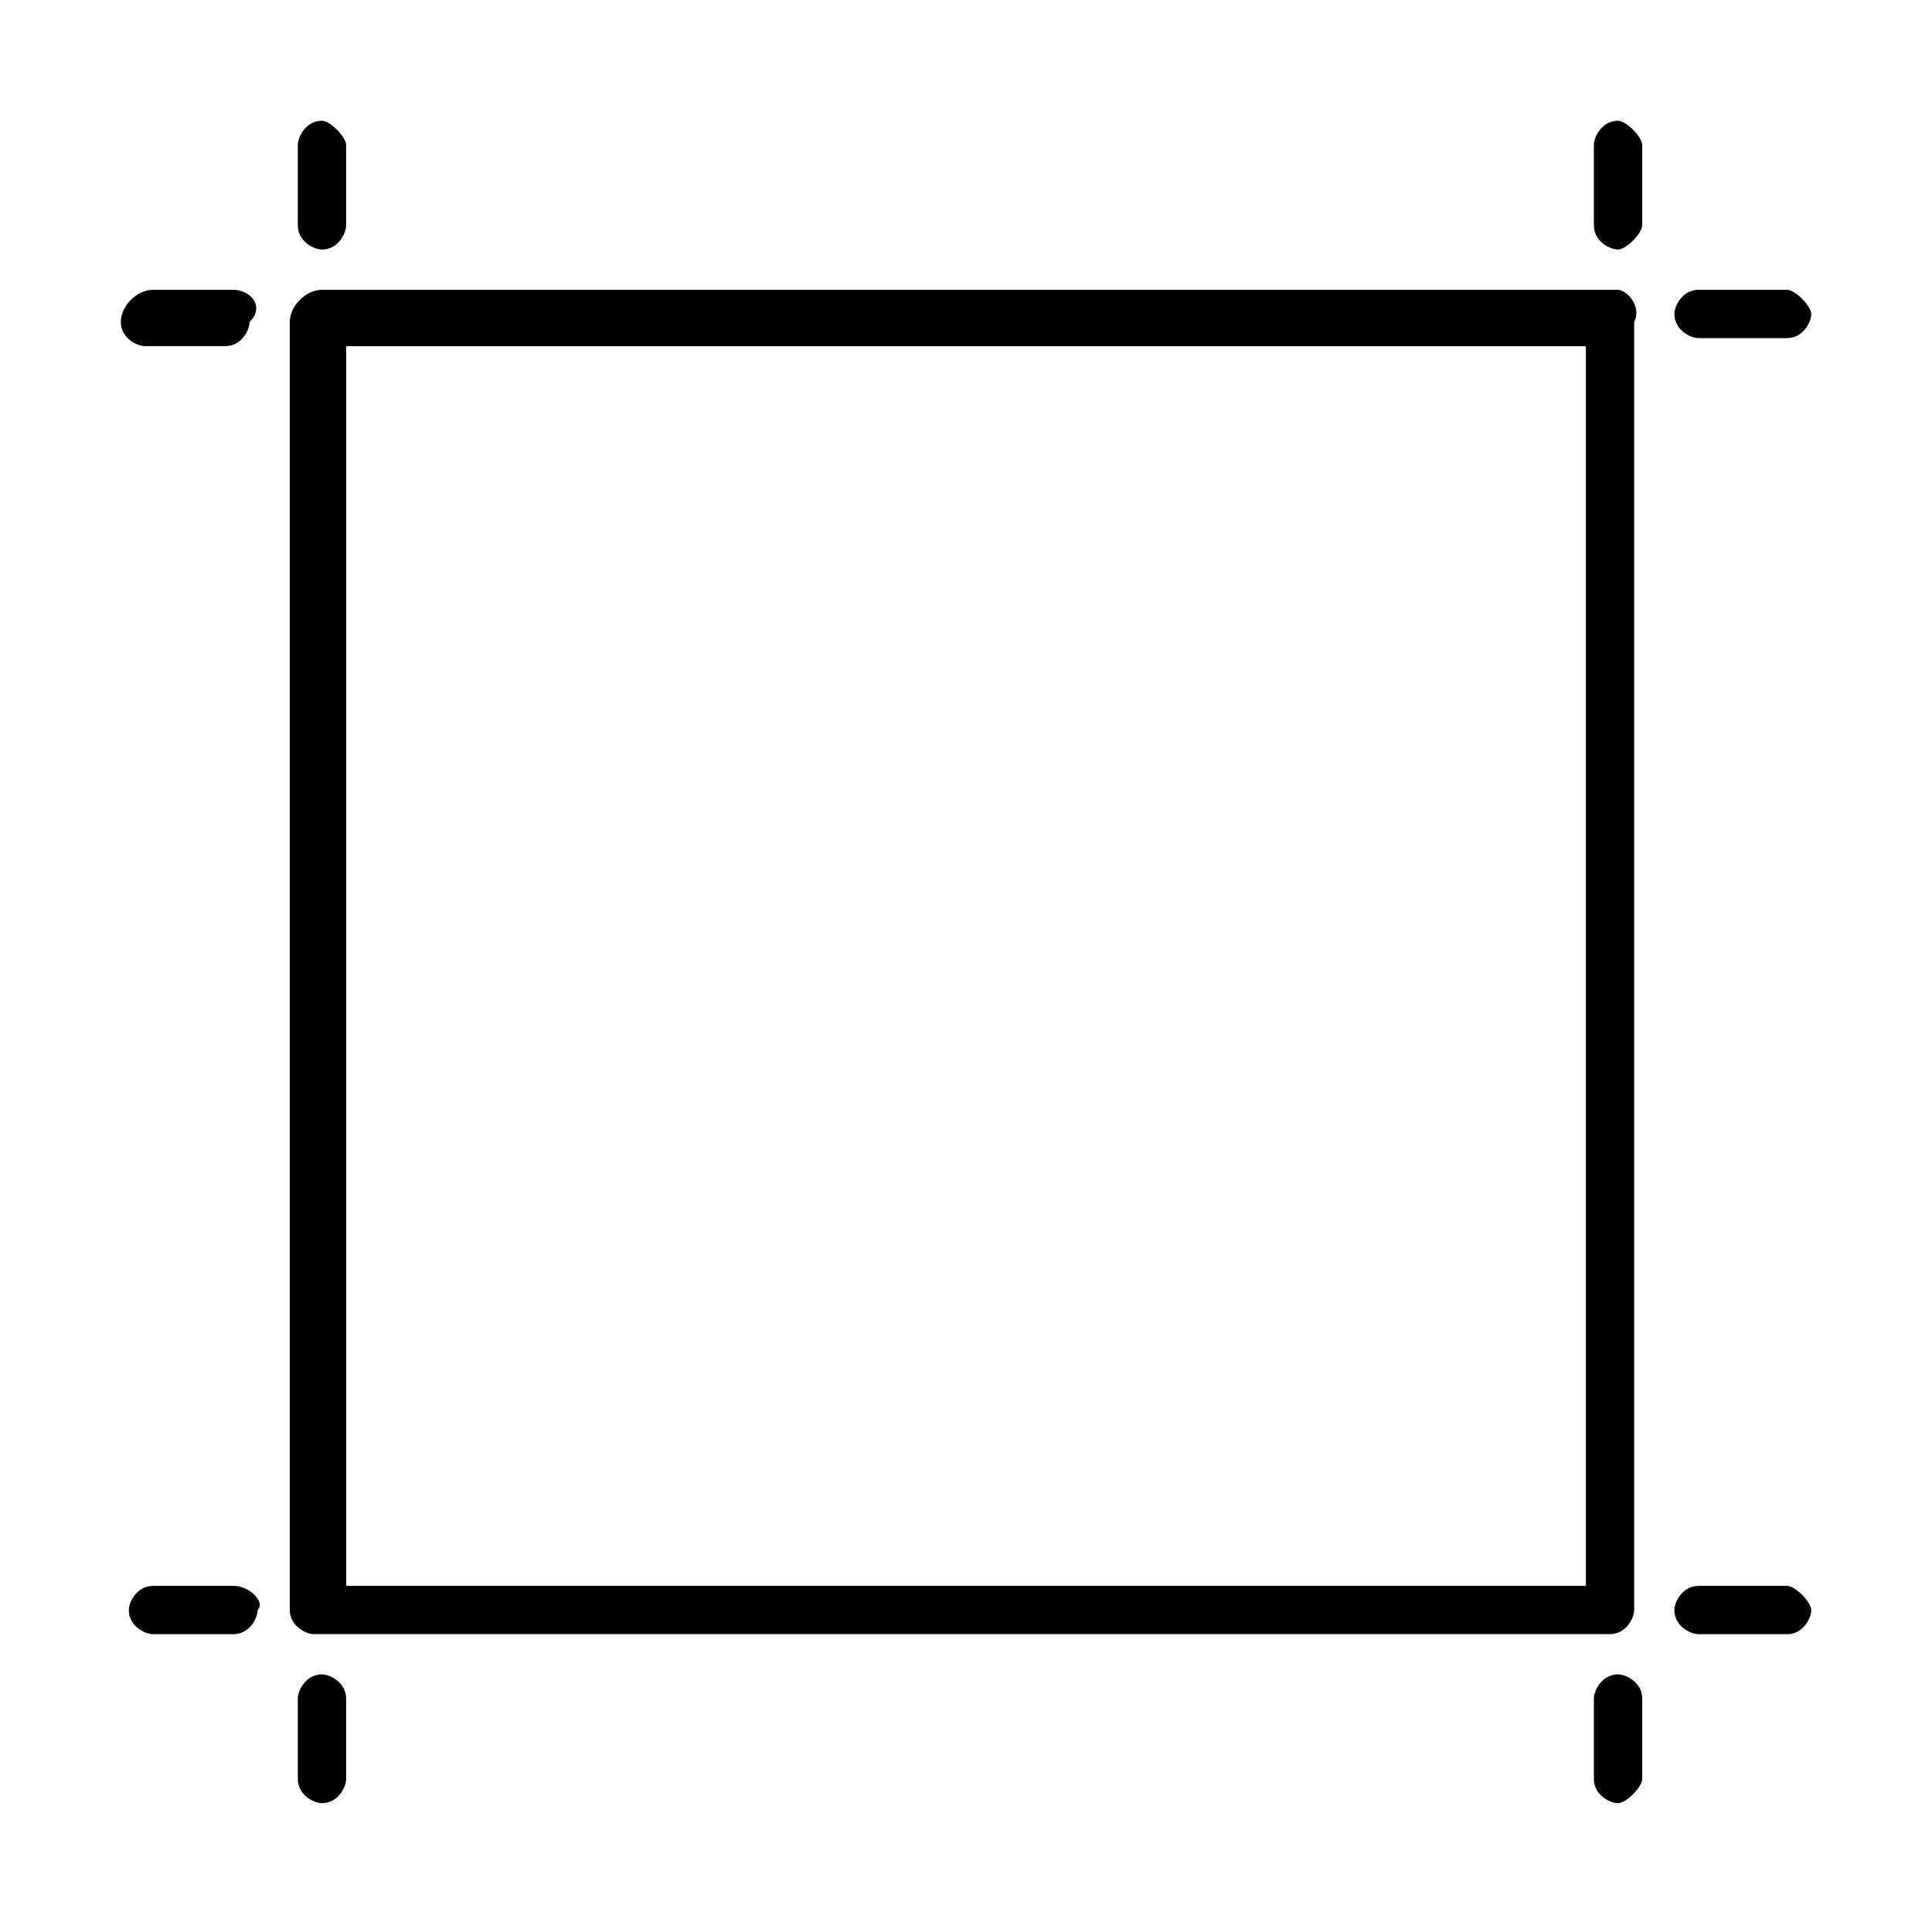 <svg xmlns="http://www.w3.org/2000/svg" width="32" height="32"><path d="M26.8 4.8H5.333c-.267 0-.533.267-.533.533v21.333c0 .267.267.4.4.4h21.467c.267 0 .4-.267.4-.4V5.333c.133-.267-.133-.533-.267-.533m-.533 21.467H5.734V5.734h20.533zM5.333 2c-.267 0-.4.267-.4.4v1.333c0 .267.267.4.4.4.267 0 .4-.267.4-.4V2.4c0-.133-.267-.4-.4-.4M3.867 4.8H2.534c-.267 0-.533.267-.533.533s.267.4.4.4h1.333c.267 0 .4-.267.4-.4.267-.267 0-.533-.267-.533m0 21.467H2.534c-.267 0-.4.267-.4.4 0 .267.267.4.4.4h1.333c.267 0 .4-.267.4-.4.133-.133-.133-.4-.4-.4m1.466 1.466c-.267 0-.4.267-.4.4v1.333c0 .267.267.4.4.4.267 0 .4-.267.4-.4v-1.333c0-.267-.267-.4-.4-.4m21.467 0c-.267 0-.4.267-.4.4v1.333c0 .267.267.4.4.4s.4-.267.4-.4v-1.333c0-.267-.267-.4-.4-.4m2.8-1.466h-1.467c-.267 0-.4.267-.4.4 0 .267.267.4.4.4H29.6c.267 0 .4-.267.4-.4s-.267-.4-.4-.4m0-21.467h-1.467c-.267 0-.4.267-.4.4 0 .267.267.4.4.4H29.6c.267 0 .4-.267.4-.4s-.267-.4-.4-.4M26.8 2c-.267 0-.4.267-.4.4v1.333c0 .267.267.4.4.4s.4-.267.4-.4V2.4c0-.133-.267-.4-.4-.4"/></svg>